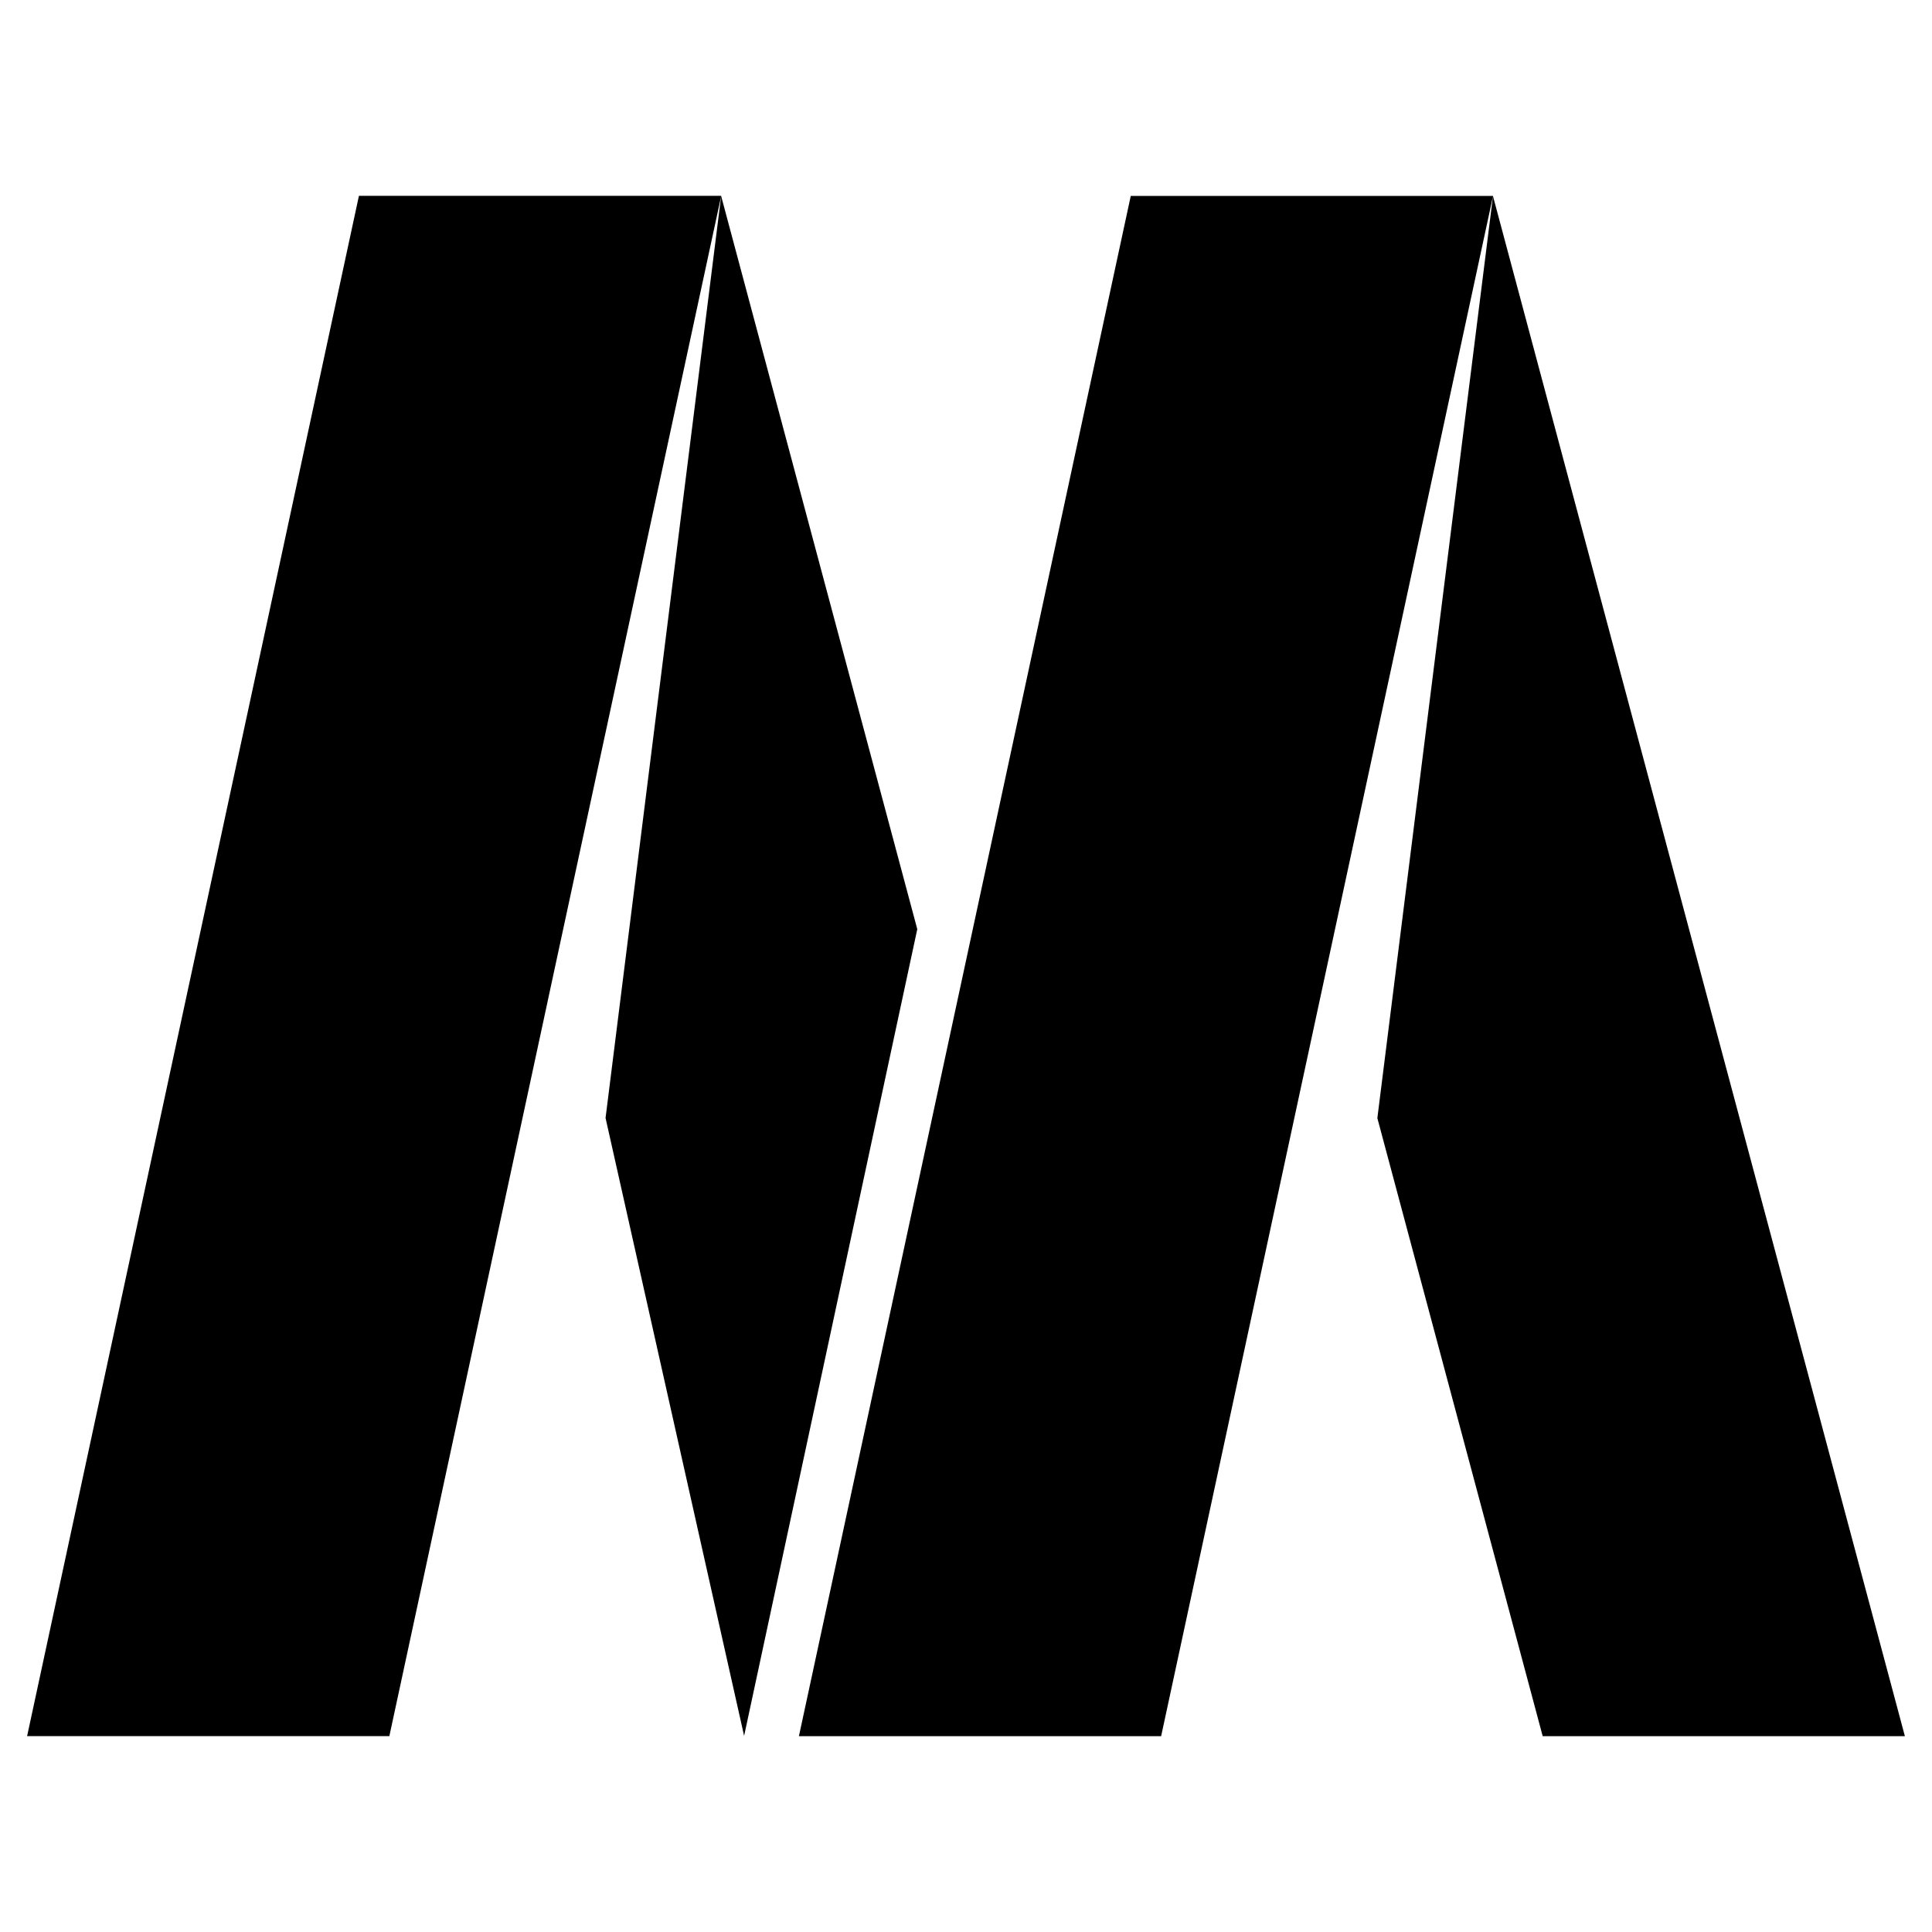 <?xml version="1.0" standalone="no"?><!DOCTYPE svg PUBLIC "-//W3C//DTD SVG 1.1//EN" "http://www.w3.org/Graphics/SVG/1.1/DTD/svg11.dtd"><svg t="1548232238499" class="icon" style="" viewBox="0 0 1000 1000" version="1.1" xmlns="http://www.w3.org/2000/svg" p-id="3129" xmlns:xlink="http://www.w3.org/1999/xlink" width="24" height="24"><defs><style type="text/css"></style></defs><path d="M185.75 101.35l0.017 0.083L14.033 898.6h187.5l81.917-380.25v-0.05l89.833-416.85v0.017l0.017-0.117H185.75zM772.767 101.517l-59.85 477.217 85.583 319.917h187.467L772.767 101.517zM585.233 101.417l0.033 0.067-171.75 797.167H601L772.767 101.517l0.017-0.1H585.233zM373.267 101.467 313.433 578.667l71.717 319.817 89.633-417.55L373.267 101.467z" p-id="3130"></path></svg>